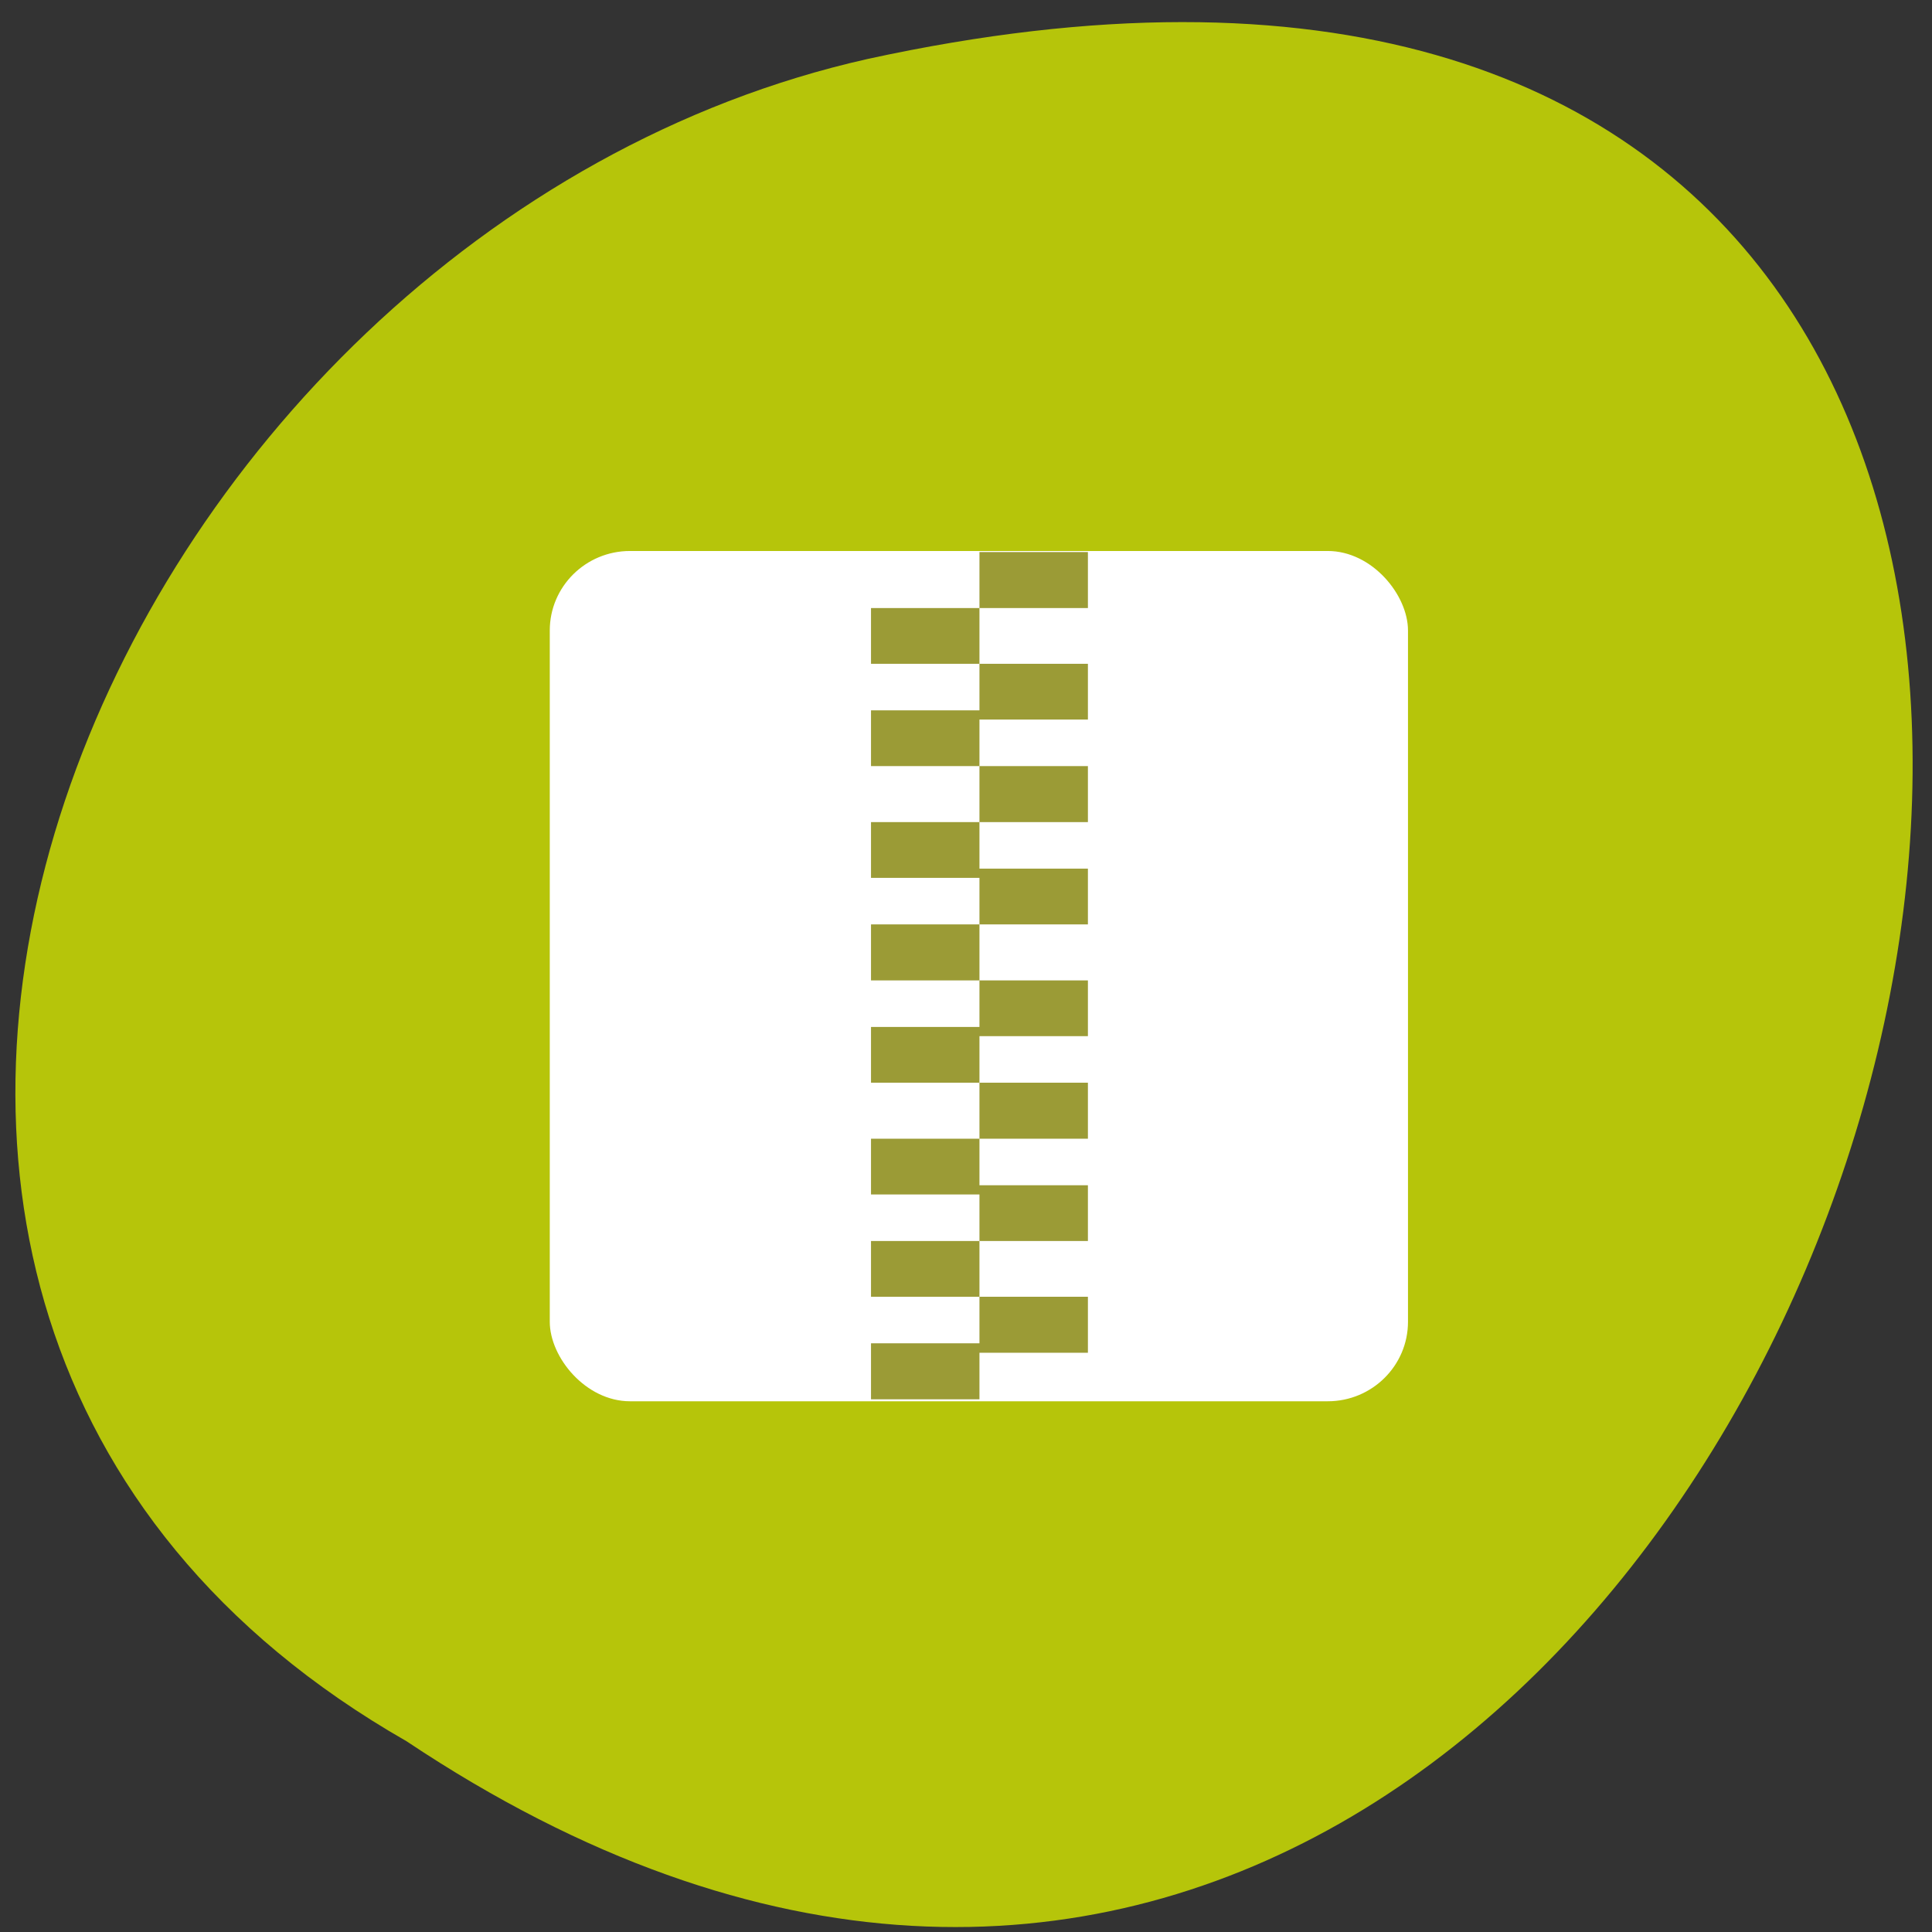 <svg xmlns="http://www.w3.org/2000/svg" viewBox="0 0 256 256"><rect x="0" y="0" width="256" height="256" fill="#333333" stroke="none"/><g transform="translate(0 -796.36)" color="#000"><path d="m -1374.42 1658.71 c 127.95 -192.46 -280.09 -311 -226.07 -62.2 23.02 102.82 167.39 165.22 226.07 62.2 z" transform="matrix(0 0.986 -0.982 0 1682.72 2382.26)" fill="#d5e700" fill-opacity="0.808"/><g transform="matrix(1.082 0 0 1.072 -9.795 -70.55)" fill-rule="evenodd"><rect width="105.1" height="105.1" x="76.38" y="876.79" rx="9.827" fill="#fff"/><path d="m 129 876.92 v 6.923 h 13.281 v -6.923 h -13.281 z m 0 6.923 h -13.281 v 6.891 h 13.281 v -6.891 z m 0 6.891 v 5.753 h -13.281 v 6.891 h 13.281 v -5.753 h 13.281 v -6.891 h -13.281 z m 0 12.644 v 6.923 h 13.281 v -6.923 h -13.281 z m 0 6.923 h -13.281 v 6.891 h 13.281 v 5.753 h 13.281 v -6.891 h -13.281 v -5.753 z m 0 12.644 h -13.281 v 6.923 h 13.281 v -6.923 z m 0 6.923 v 5.753 h -13.281 v 6.891 h 13.281 v -5.753 h 13.281 v -6.891 h -13.281 z m 0 12.644 v 6.923 h 13.281 v -6.923 h -13.281 z m 0 6.923 h -13.281 v 6.891 h 13.281 v 5.753 h 13.281 v -6.891 h -13.281 v -5.753 z m 0 12.644 h -13.281 v 6.891 h 13.281 v -6.891 z m 0 6.891 v 5.753 h -13.281 v 6.923 h 13.281 v -5.753 h 13.281 v -6.923 h -13.281 z" fill="#808000" fill-opacity="0.789"/></g></g></svg>